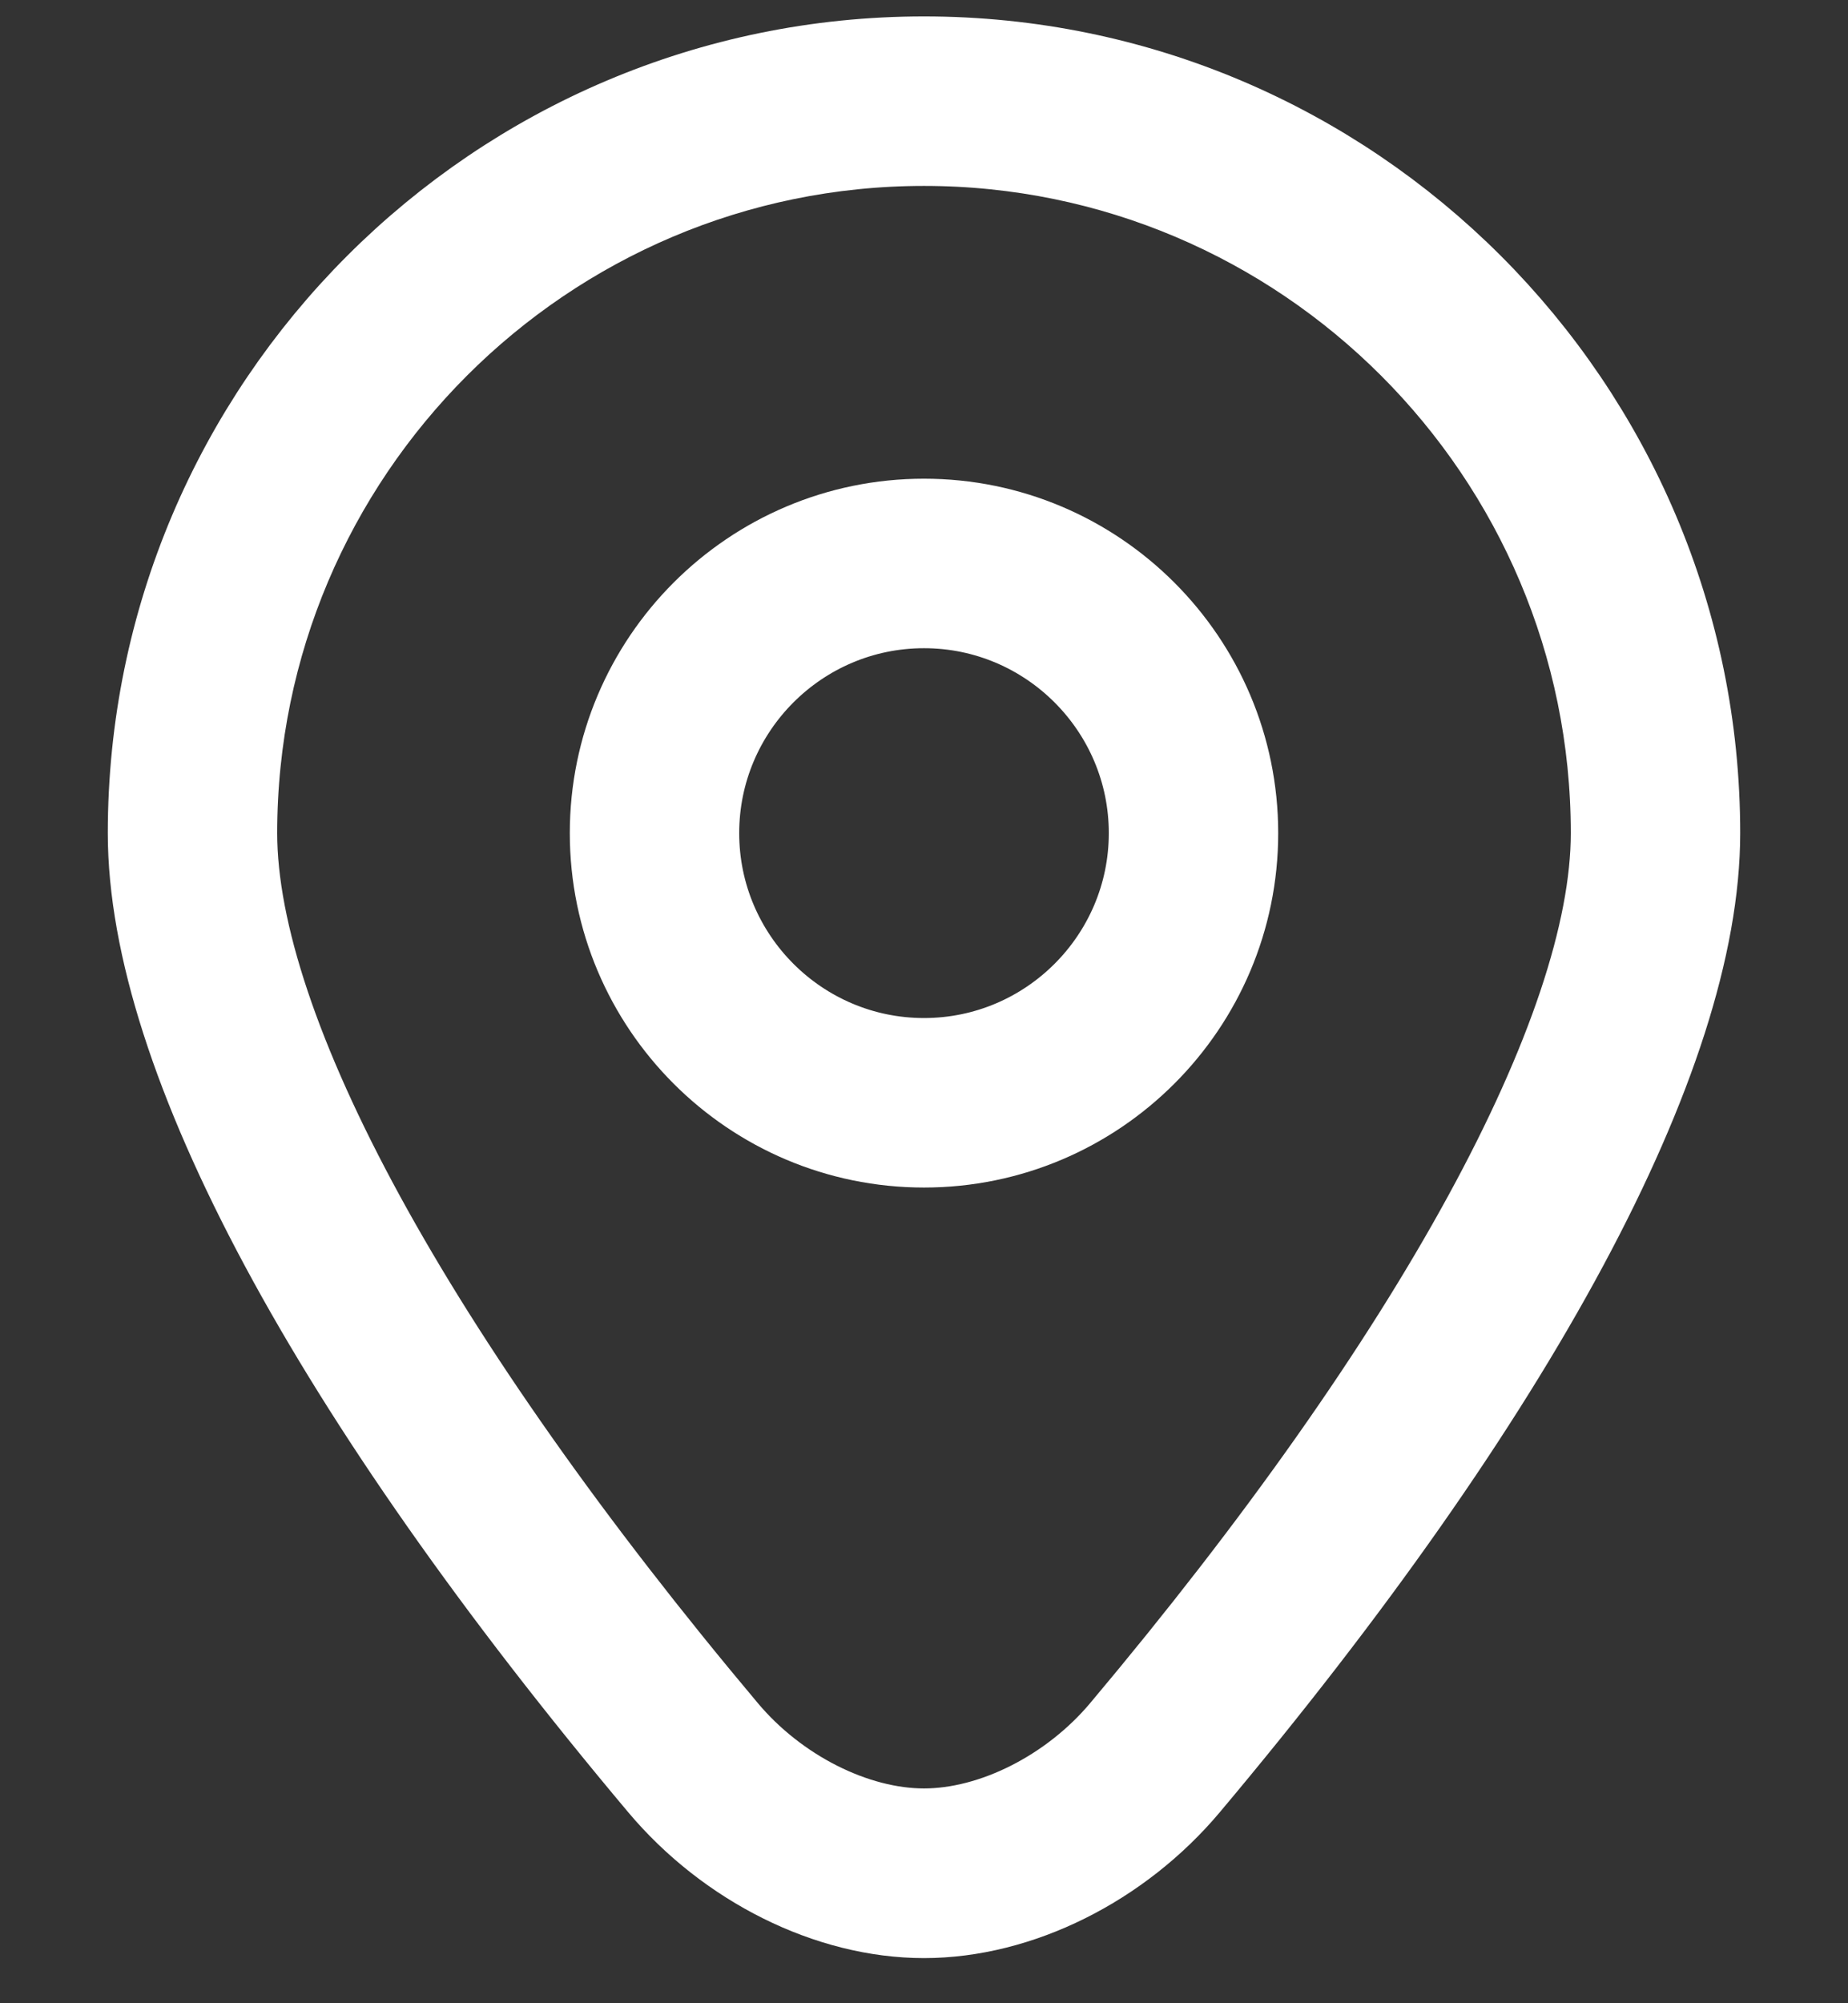<svg width="24" height="26" viewBox="0 0 24 26" fill="none" xmlns="http://www.w3.org/2000/svg">
<rect x="0" y="0" width="24" height="26" fill="#333333" stroke="none"/>
<path d="M12 24.814C10.783 24.814 9.487 24.169 8.617 23.134C4.35 18.058 2 13.682 2 10.813C2 5.299 6.486 0.813 12 0.813C17.514 0.813 22 5.299 22 10.813C22 13.682 19.65 18.058 15.383 23.134C14.514 24.169 13.217 24.814 12 24.814ZM12 1.813C7.038 1.813 3 5.851 3 10.813C3 13.409 5.327 17.666 9.383 22.491C10.057 23.294 11.085 23.812 12 23.812C12.915 23.812 13.942 23.294 14.617 22.491C18.674 17.666 21 13.409 21 10.813C21 5.85 16.963 1.813 12 1.813Z" fill="#FEFEFE" stroke="white" stroke-width="1.2"/>
<path d="M12 14.813C9.794 14.813 8 13.02 8 10.813C8 8.607 9.794 6.813 12 6.813C14.206 6.813 16 8.607 16 10.813C16 13.02 14.206 14.813 12 14.813ZM12 7.813C10.346 7.813 9 9.159 9 10.813C9 12.467 10.346 13.813 12 13.813C13.654 13.813 15 12.467 15 10.813C15 9.159 13.654 7.813 12 7.813Z" fill="#FEFEFE" stroke="white" stroke-width="1.2"/>
</svg>
